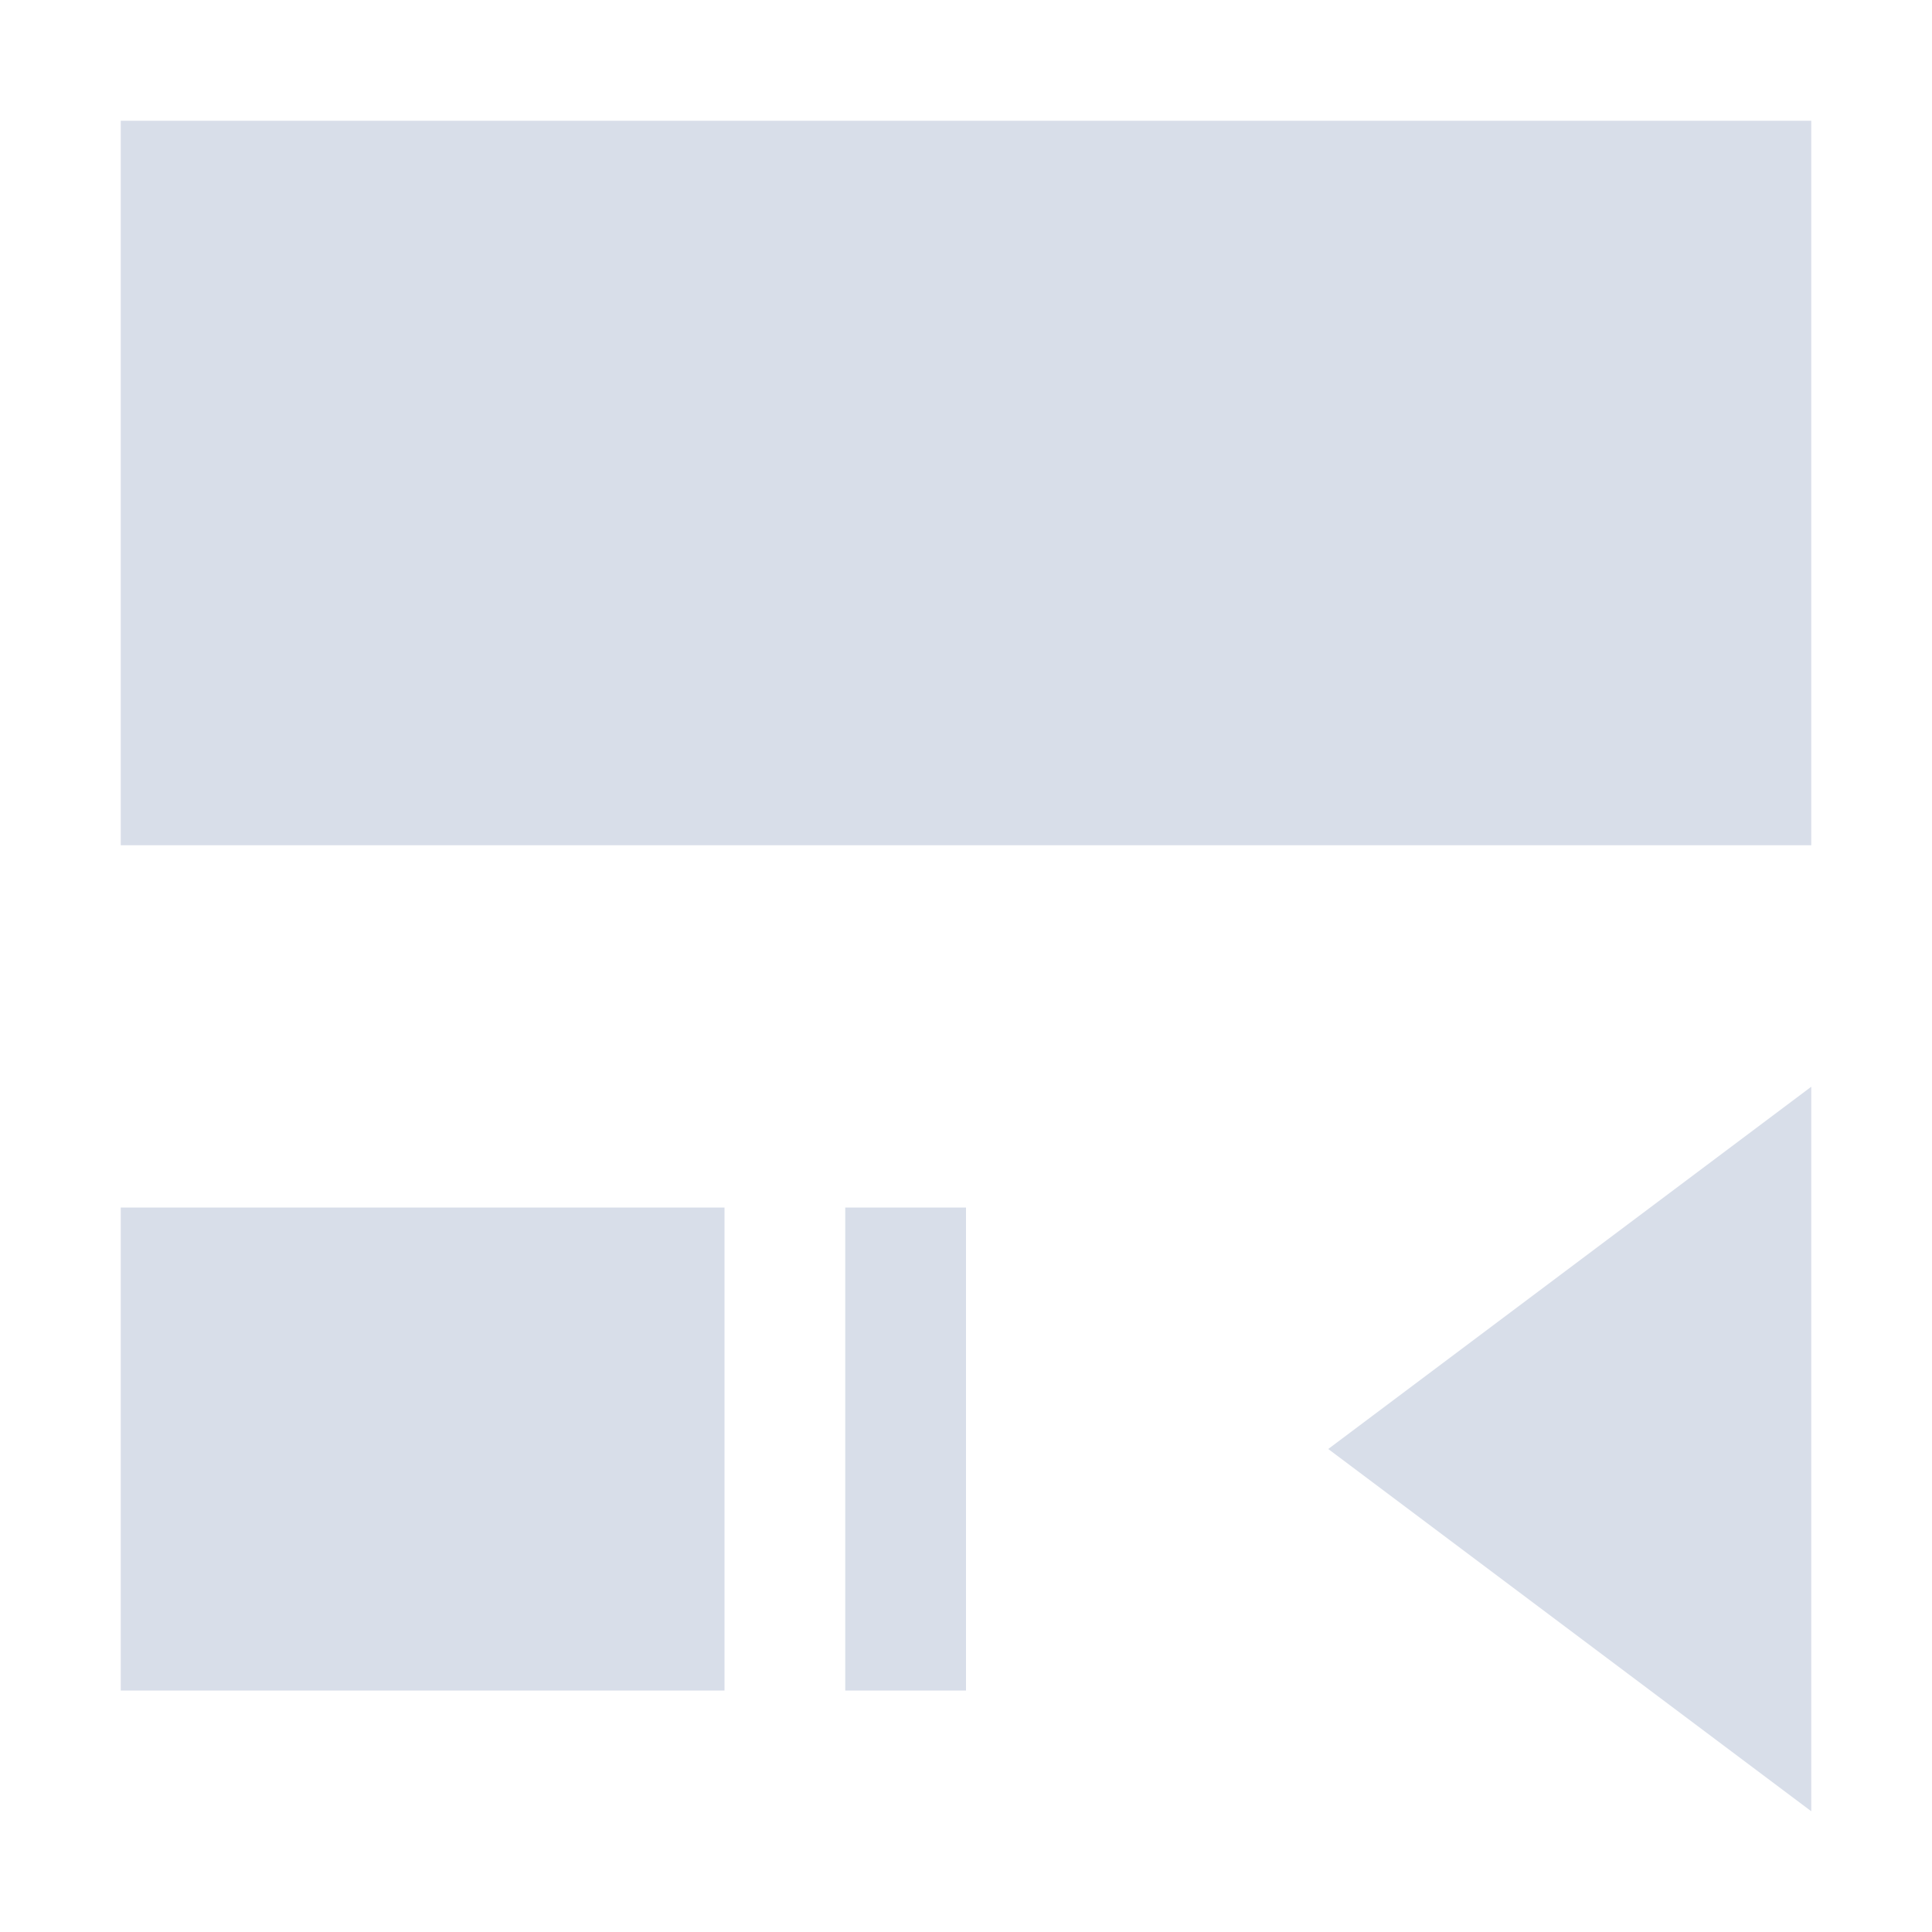<svg xmlns="http://www.w3.org/2000/svg" width="16" height="16" viewBox="0 0 16 16">
 <defs>
  <style id="current-color-scheme" type="text/css">
   .ColorScheme-Text { color:#D8DEE9; } .ColorScheme-Highlight { color:#4285f4; }
  </style>
 </defs>
 <path style="fill:currentColor" class="ColorScheme-Text" d="M 1 1 L 1 7 L 15 7 L 15 1 L 1 1 z M 15 9 L 11 12 L 15 15 L 15 9 z M 1 10 L 1 14 L 6 14 L 6 10 L 1 10 z M 7 10 L 7 14 L 8 14 L 8 10 L 7 10 z"/>
</svg>
